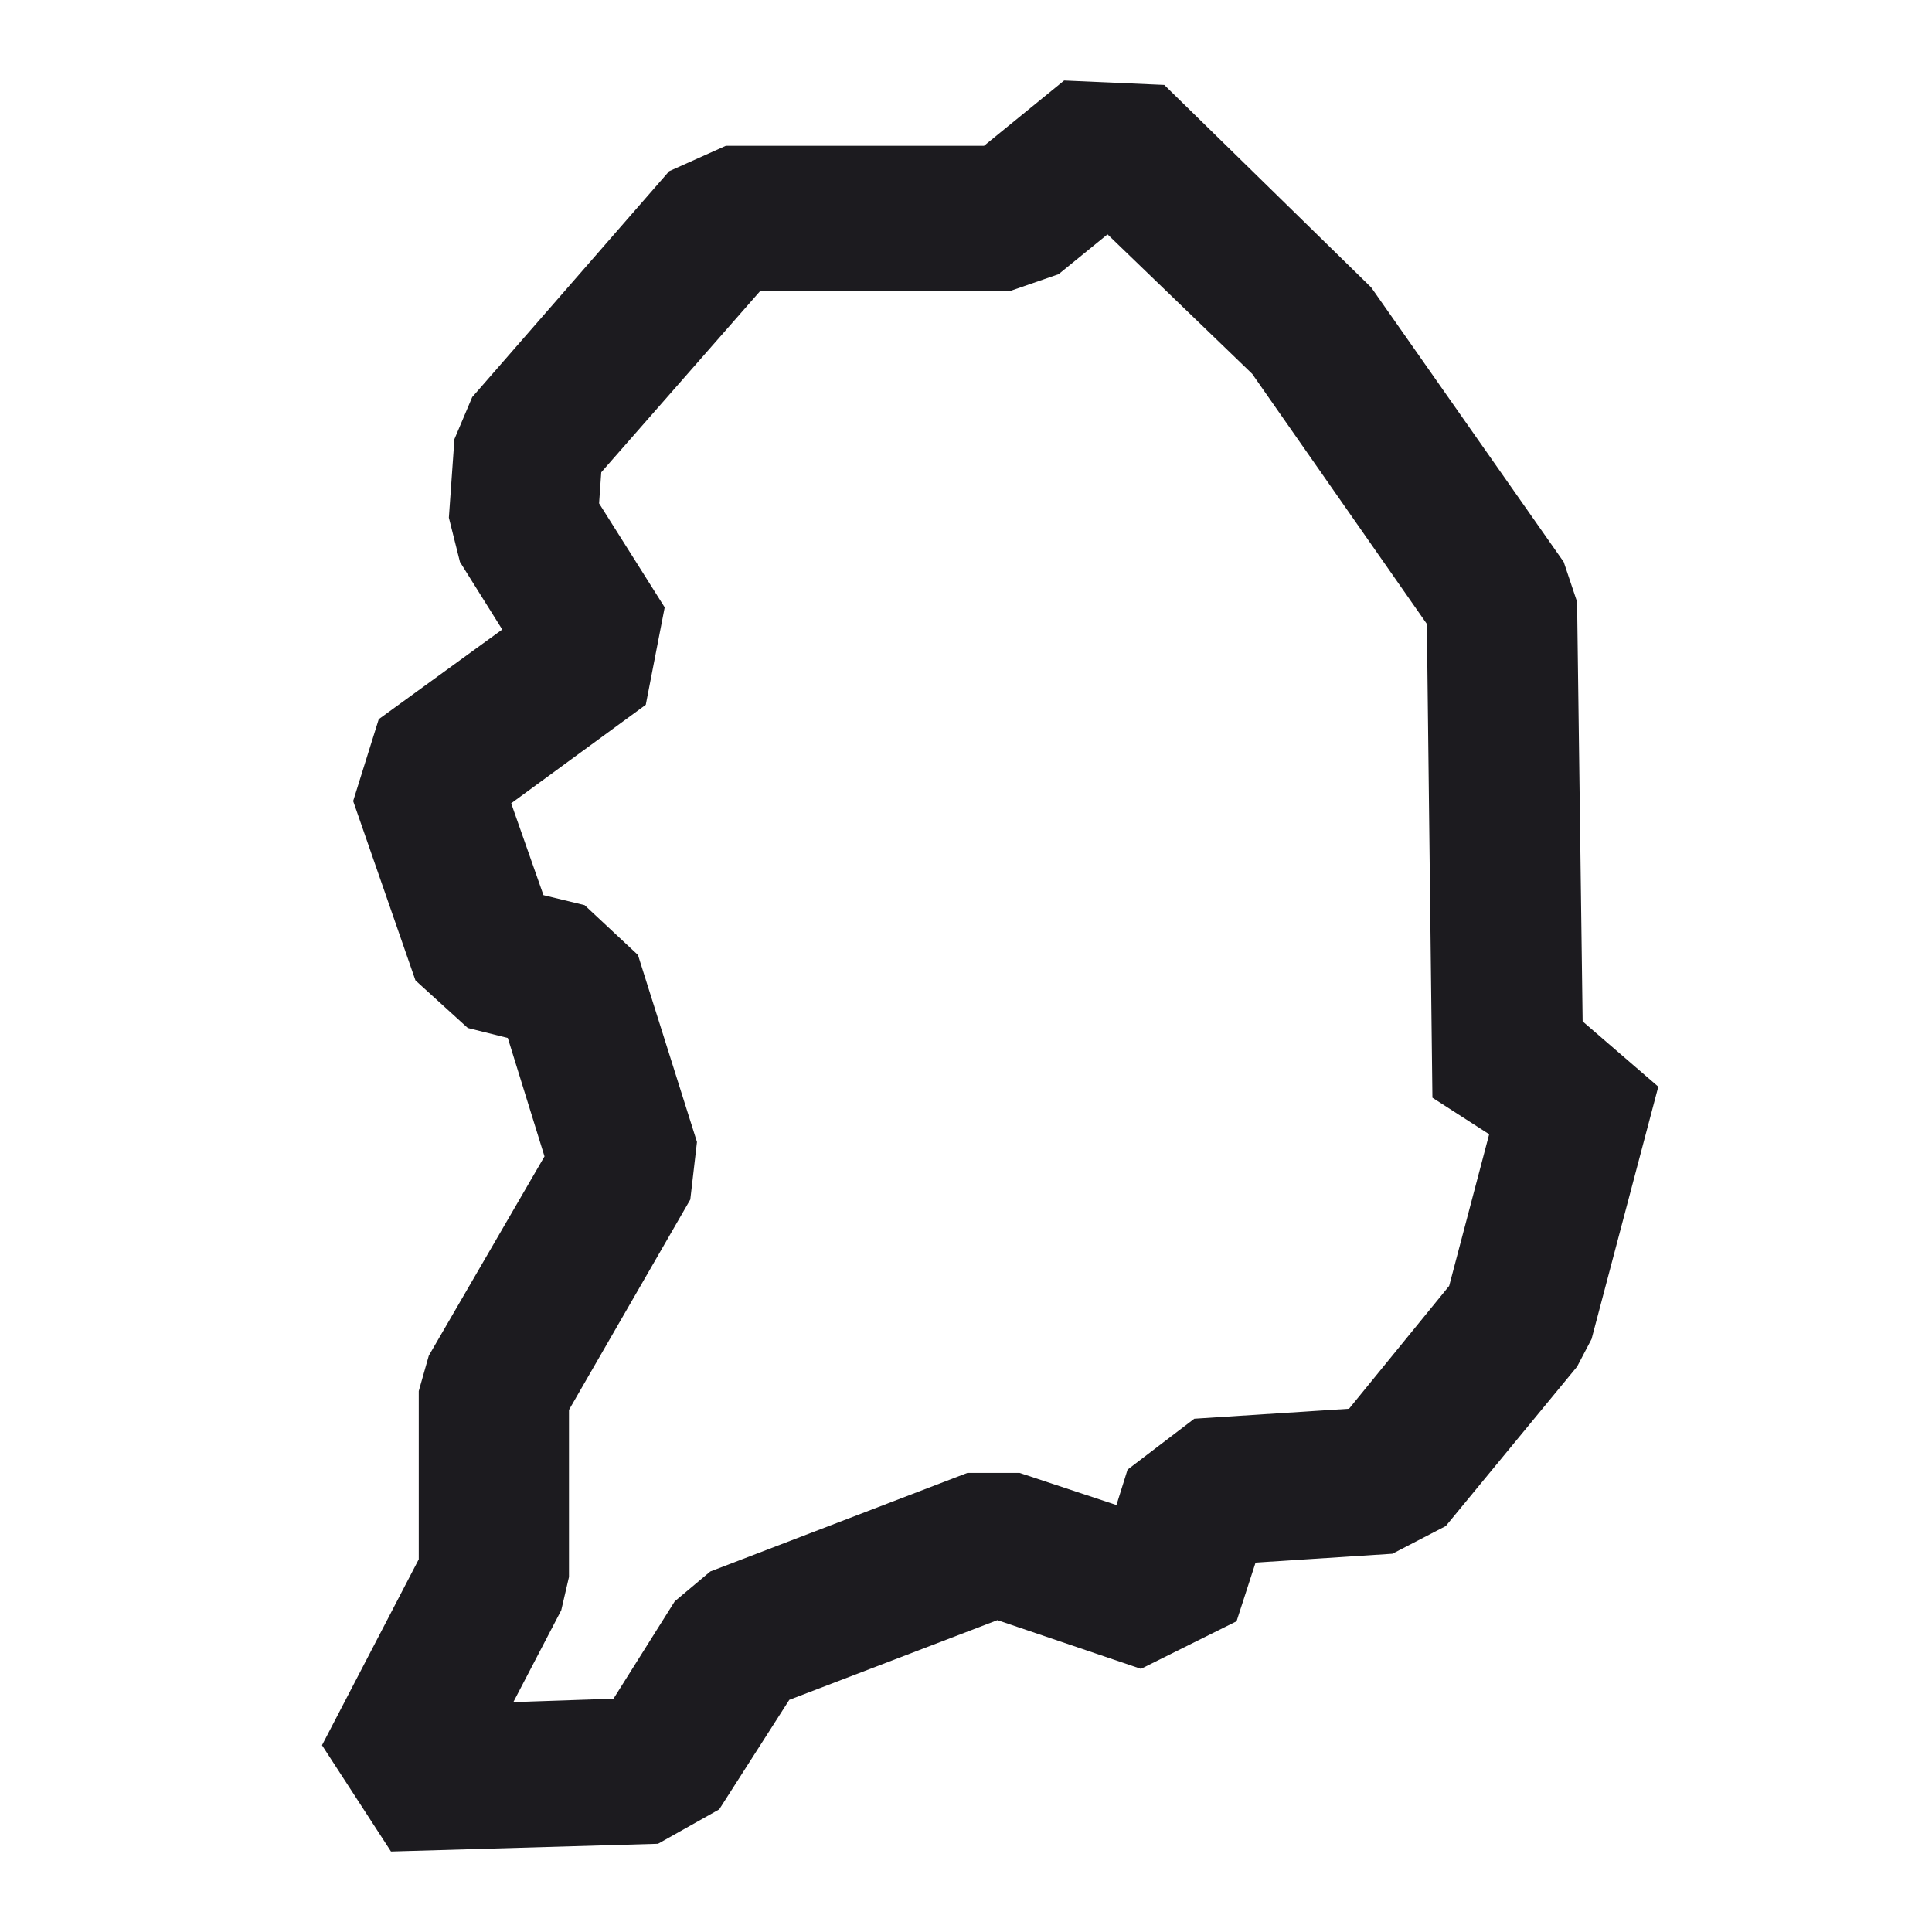 <svg width="24" height="24" viewBox="0 0 24 24" fill="none" xmlns="http://www.w3.org/2000/svg">
<mask id="mask0_901_4812" style="mask-type:alpha" maskUnits="userSpaceOnUse" x="0" y="0" width="24" height="24">
<rect width="24" height="24" fill="#D9D9D9"/>
</mask>
<g mask="url(#mask0_901_4812)">
<path d="M4.857 23L4 21.68L5.202 19.37V17.28L5.327 16.84L6.764 14.365L6.308 12.894L5.811 12.77L5.161 12.179L4.387 9.951L4.705 8.934L6.239 7.82L5.714 6.981L5.576 6.431L5.645 5.455L5.866 4.933L8.312 2.127L9.017 1.811H12.224L13.219 1L14.463 1.055L17.034 3.571L19.425 6.981L19.591 7.476L19.66 12.688L20.6 13.499L19.771 16.634L19.591 16.977L17.96 18.957L17.297 19.301L15.597 19.411L15.361 20.14L14.173 20.731L12.39 20.126L9.805 21.116L8.934 22.477L8.174 22.904L4.857 23ZM7.068 17.527V19.59L6.972 20.003L6.377 21.144L7.621 21.102L8.382 19.892L8.824 19.521L12.017 18.297H12.666L13.869 18.696L14.007 18.256L14.836 17.624L16.758 17.5L18.002 15.974L18.499 14.09L17.794 13.636L17.725 7.751L15.555 4.644L13.758 2.911L13.15 3.406L12.556 3.612H9.446L7.469 5.867L7.442 6.253L8.257 7.545L8.022 8.755L6.35 9.979L6.751 11.12L7.262 11.244L7.925 11.863L8.658 14.186L8.575 14.901L7.068 17.514V17.527Z" fill="#1C1B1F"/>
</g>
</svg>
